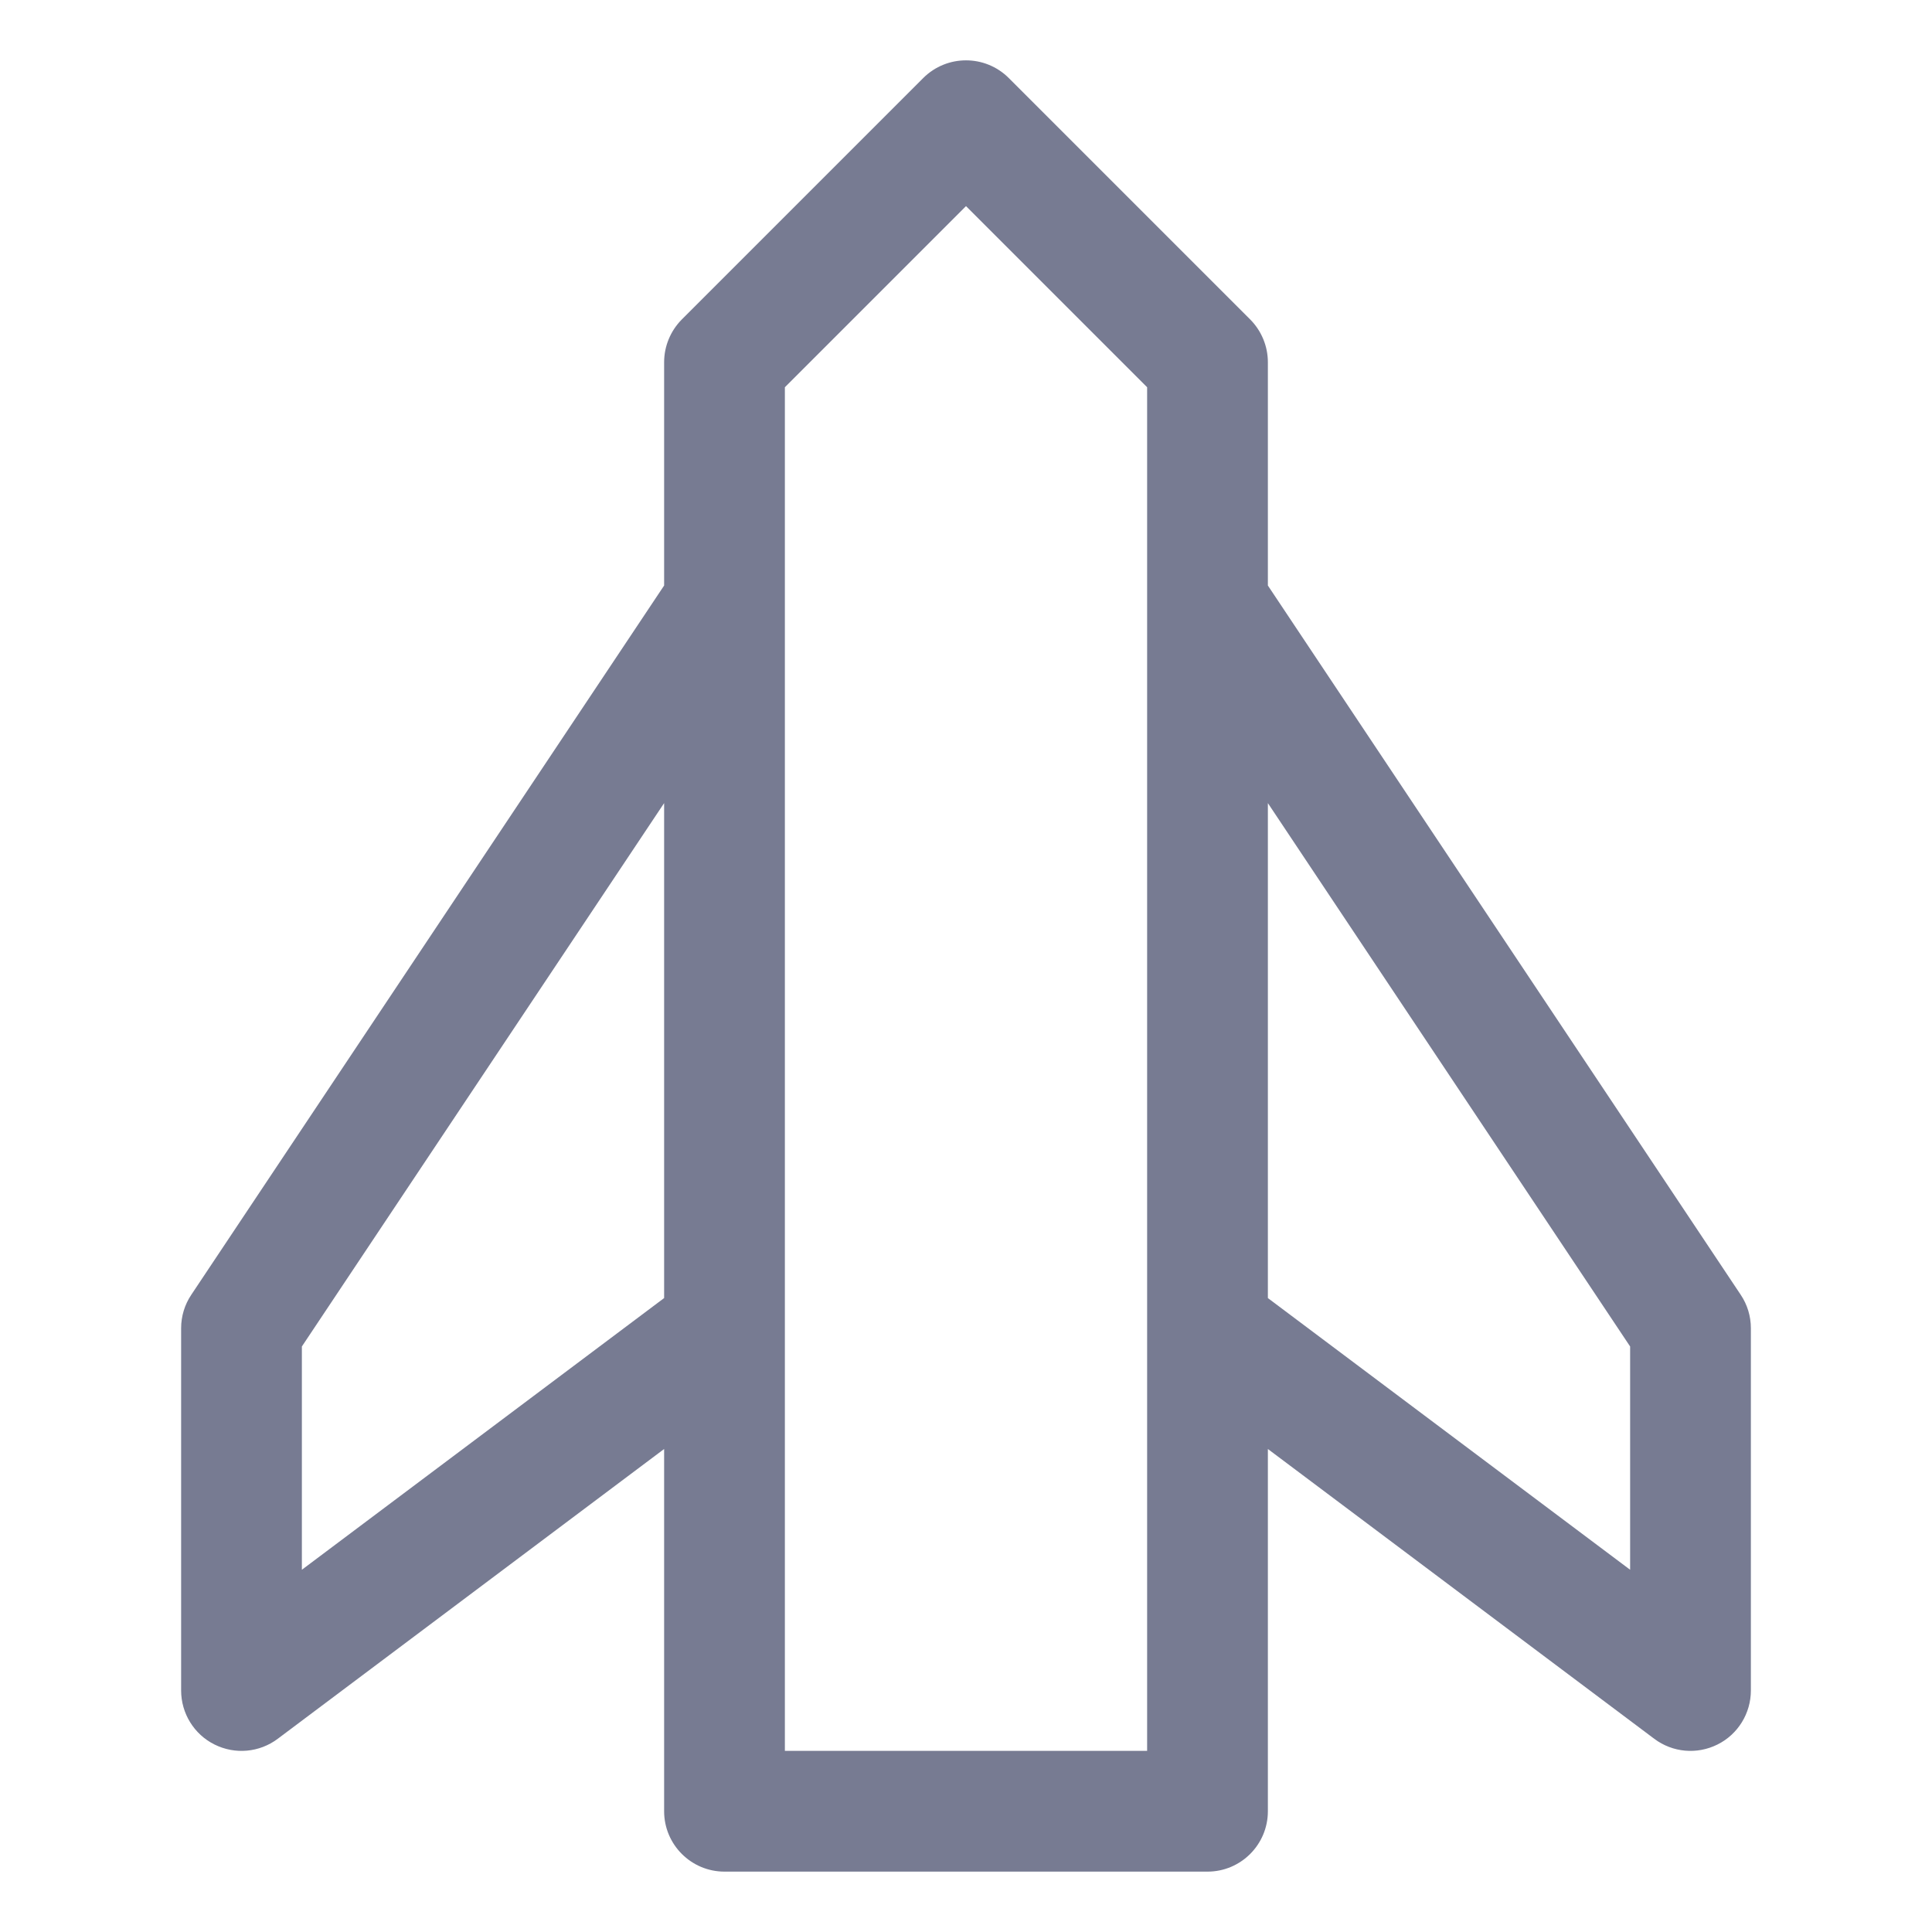<svg width="16" height="16" viewBox="0 0 16 16" fill="none" xmlns="http://www.w3.org/2000/svg">
<path fill-rule="evenodd" clip-rule="evenodd" d="M7.646 0.646C7.842 0.451 8.158 0.451 8.354 0.646L10.354 2.646C10.447 2.74 10.5 2.867 10.5 3V4.849L14.416 10.723C14.471 10.805 14.5 10.901 14.5 11V14C14.5 14.189 14.393 14.363 14.224 14.447C14.054 14.532 13.852 14.514 13.7 14.4L10.5 12V15C10.5 15.276 10.276 15.5 10 15.5H6C5.724 15.5 5.5 15.276 5.5 15V12L2.3 14.4C2.148 14.514 1.946 14.532 1.776 14.447C1.607 14.363 1.5 14.189 1.5 14V11C1.5 10.901 1.529 10.805 1.584 10.723L5.5 4.849V3C5.5 2.867 5.553 2.74 5.646 2.646L7.646 0.646ZM10.5 10.75L13.5 13V11.151L10.5 6.651V10.75ZM9.5 3.207L8 1.707L6.5 3.207V14.5H9.5V3.207ZM5.5 10.75V6.651L2.5 11.151V13L5.5 10.75Z" fill="#777B92"/>
</svg>
